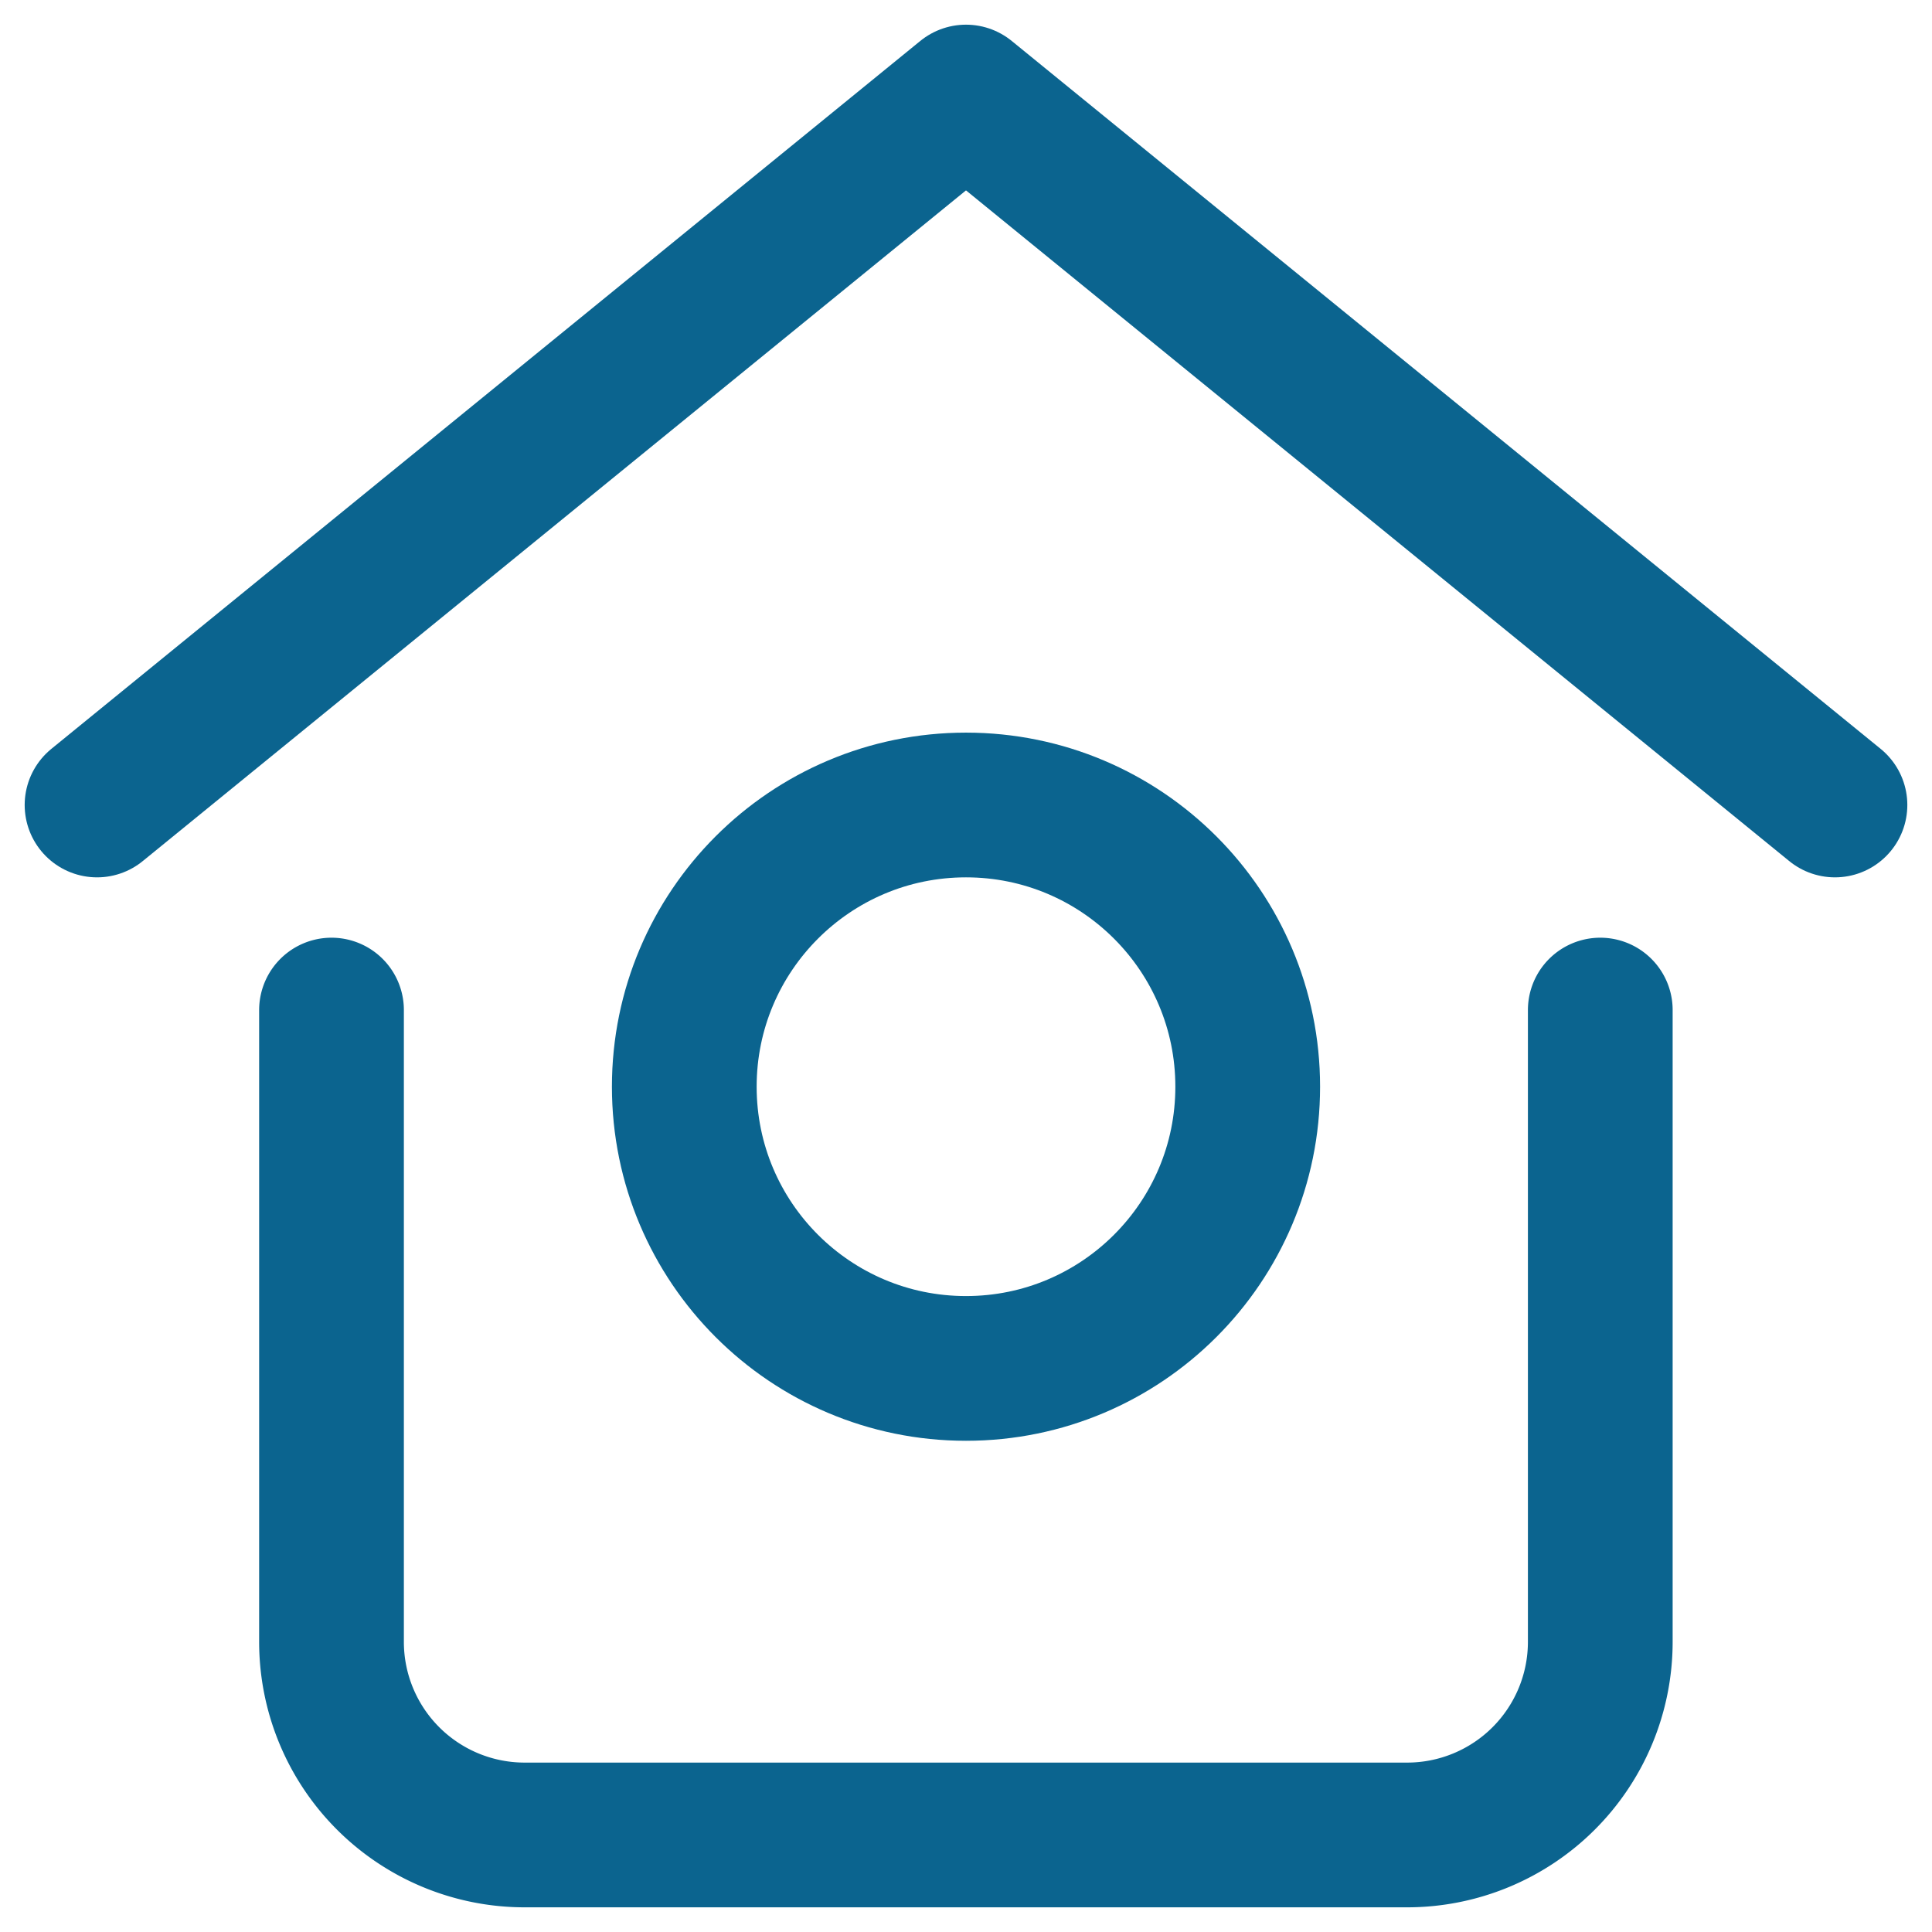 <svg id="Grupo_94" data-name="Grupo 94" xmlns="http://www.w3.org/2000/svg" xmlns:xlink="http://www.w3.org/1999/xlink" width="26.698" height="26.699" viewBox="0 0 26.698 26.699">
  <defs>
    <clipPath id="clip-path">
      <rect id="Retângulo_54" data-name="Retângulo 54" width="26.698" height="26.699" fill="none" stroke="#0b648f" stroke-width="2"/>
    </clipPath>
  </defs>
  <g id="Grupo_93" data-name="Grupo 93" transform="translate(0 0)" clip-path="url(#clip-path)">
    <path id="Caminho_113" data-name="Caminho 113" d="M24.4,20.923v8.731a2.669,2.669,0,0,1-2.668,2.668H9.535a2.669,2.669,0,0,1-2.668-2.668V20.923" transform="translate(-2.286 -6.965)" fill="none" stroke="#0b648f" stroke-linecap="round" stroke-linejoin="round" stroke-width="2"/>
    <path id="Caminho_114" data-name="Caminho 114" d="M2.01,11.793,14.018,2.01l12.008,9.783" transform="translate(-0.669 -0.669)" fill="none" stroke="#0b648f" stroke-linecap="round" stroke-linejoin="round" stroke-width="2"/>
    <ellipse id="Elipse_5" data-name="Elipse 5" cx="3.893" cy="3.893" rx="3.893" ry="3.893" transform="translate(9.456 11.124)" fill="none" stroke="#0b648f" stroke-linecap="round" stroke-linejoin="round" stroke-width="2"/>
  </g>
</svg>
